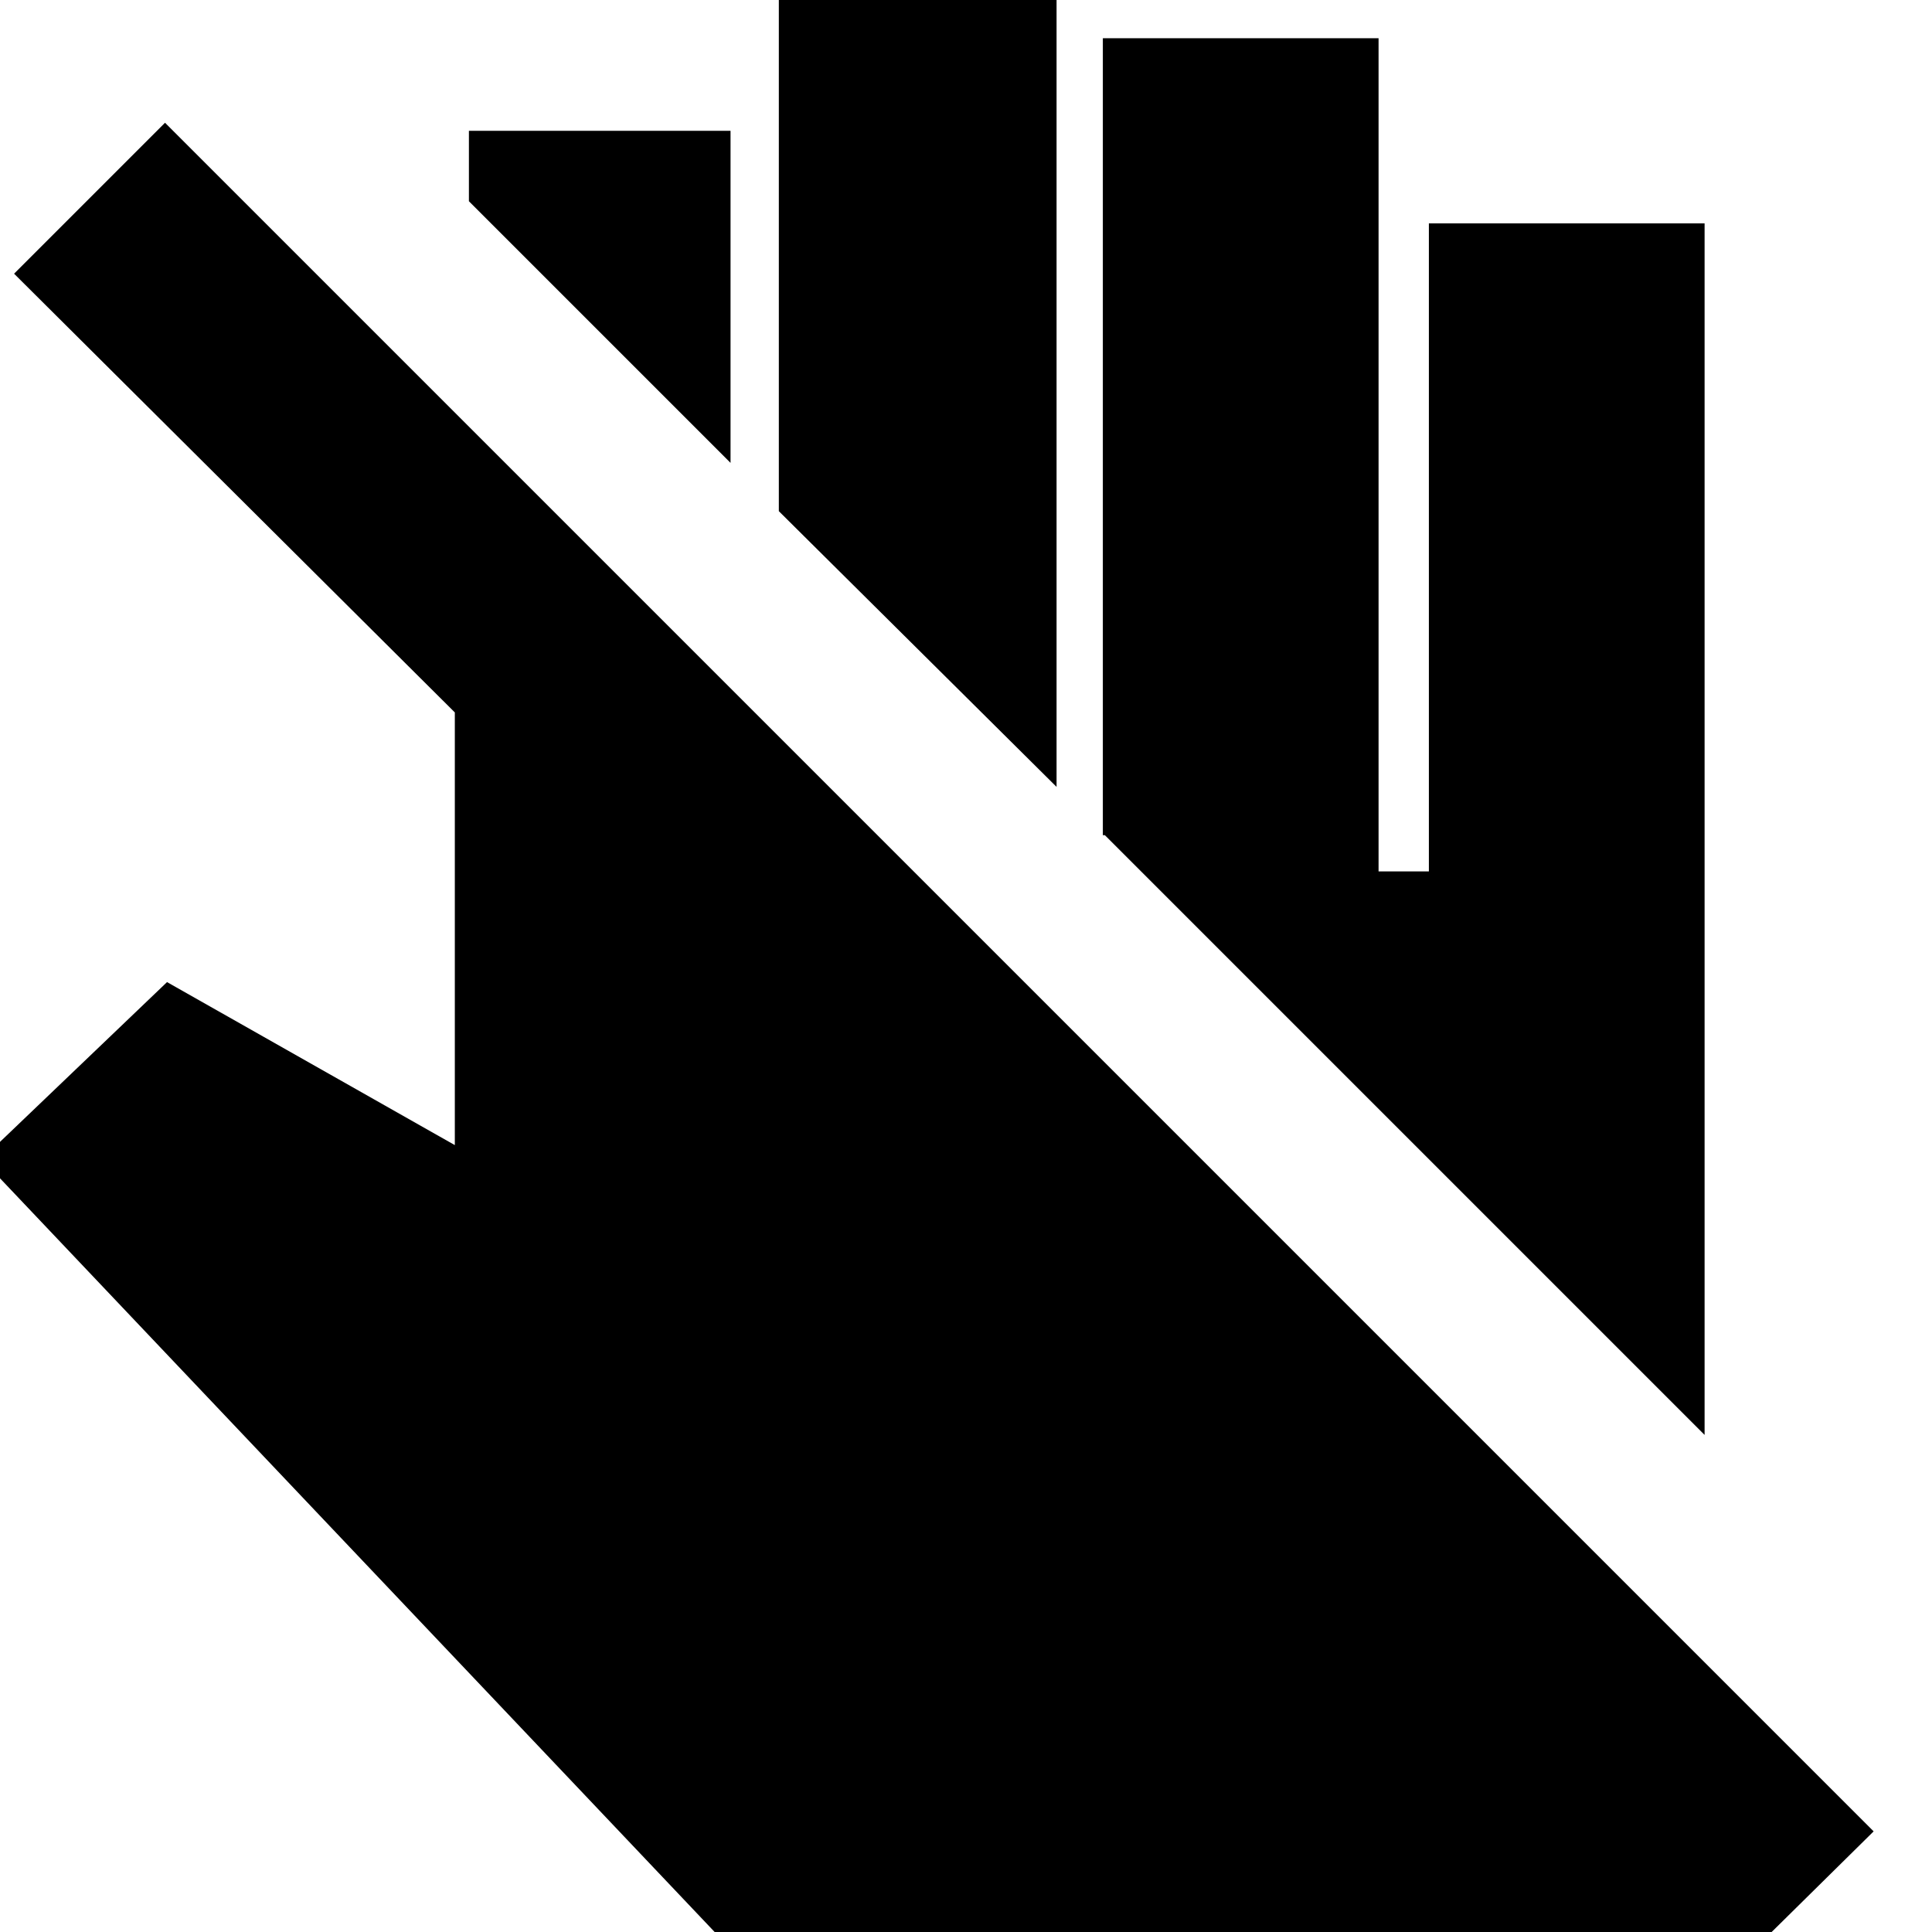 <svg xmlns="http://www.w3.org/2000/svg" height="24" width="24"><path d="M21.4 24.6 20.775 24 20.75 24.05H8.925L-0.225 14.4L2.075 12.2L5.65 14.225V8.85L0.175 3.4L2.05 1.525L23.275 22.75ZM21.175 17.825 13.725 10.375H13.7V0.475H17.125V10.825H17.75V2.775H21.175ZM13.125 9.775 9.675 6.35V-0.675H13.125ZM9.075 5.75 5.825 2.5V1.625H9.075Z"/></svg>